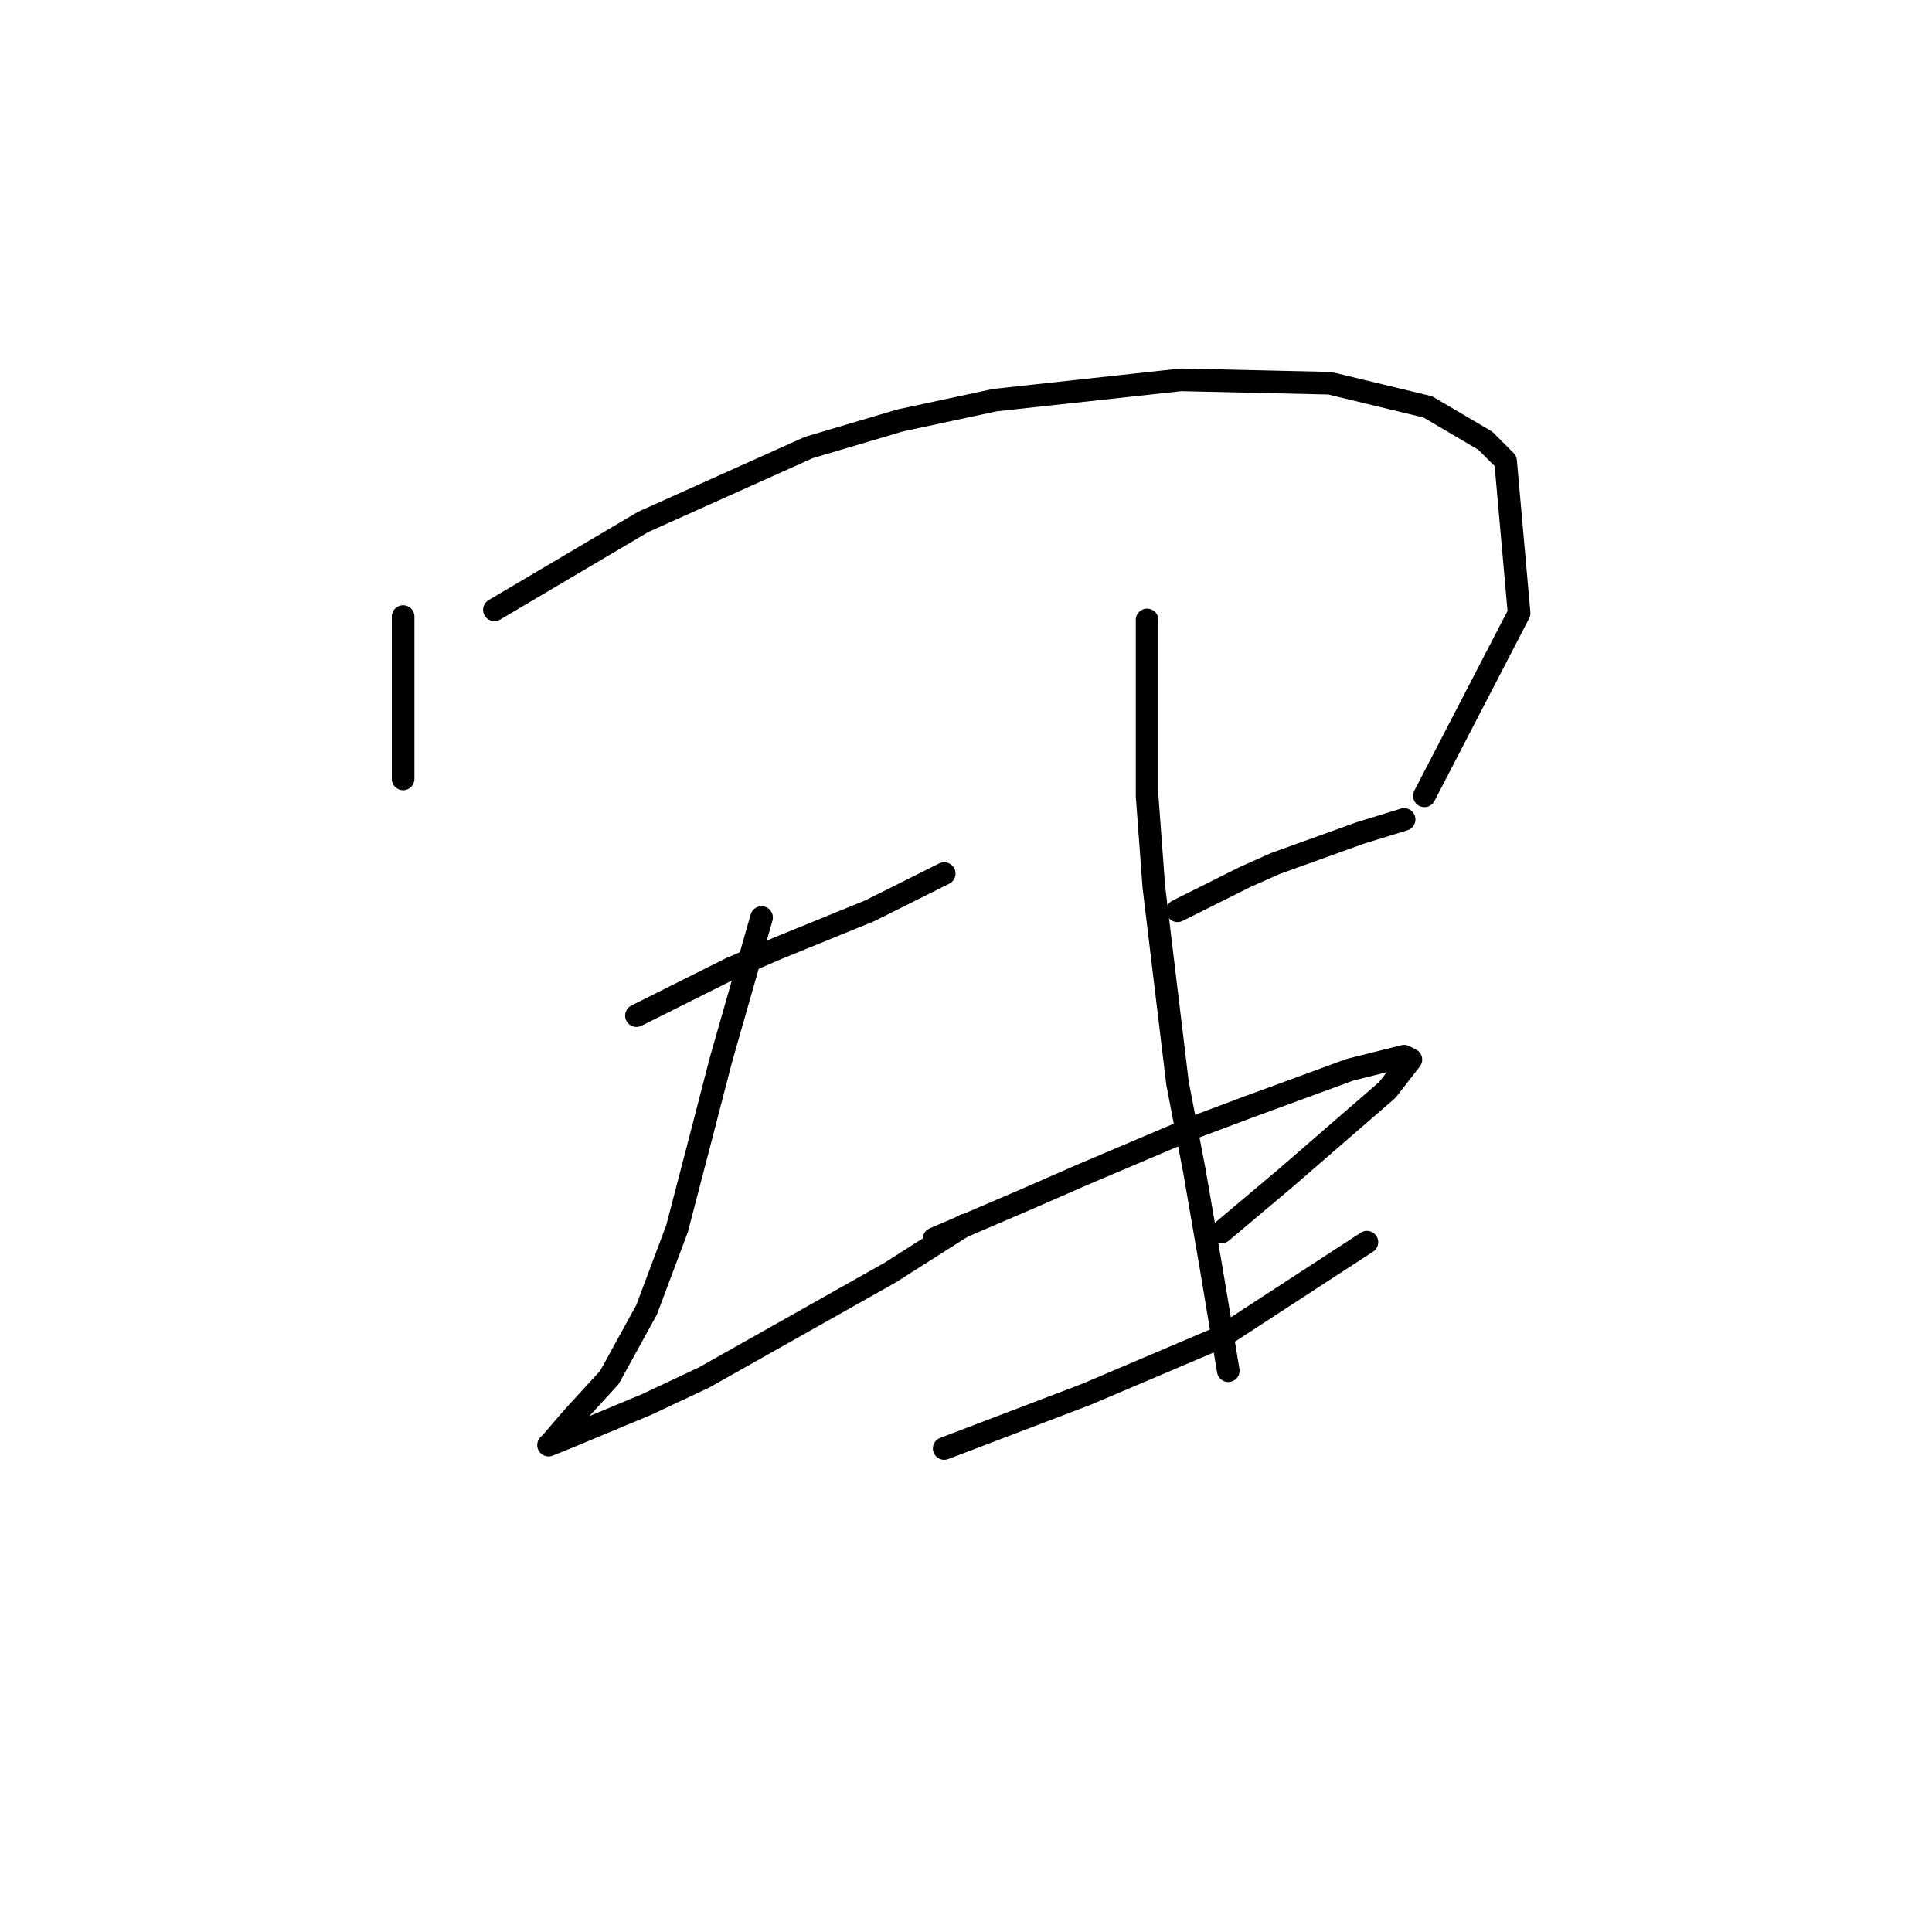 <?xml version="1.0" standalone="no"?>
    <svg width="256" height="256" xmlns="http://www.w3.org/2000/svg" version="1.1">
    <polyline stroke="black" stroke-width="3" stroke-linecap="round" fill="transparent" stroke-linejoin="round" points="53.414 81.699 53.414 86.18 53.414 90.661 53.414 97.382 53.414 103.207 53.414 103.207 " />
        <polyline stroke="black" stroke-width="3" stroke-linecap="round" fill="transparent" stroke-linejoin="round" points="65.513 80.802 75.371 74.977 85.229 69.152 107.186 59.294 119.285 55.709 131.832 53.02 156.477 50.332 176.194 50.78 189.189 53.916 196.807 58.397 199.495 61.086 201.287 81.25 188.741 105.448 188.741 105.448 " />
        <polyline stroke="black" stroke-width="3" stroke-linecap="round" fill="transparent" stroke-linejoin="round" points="84.333 134.575 90.607 131.438 96.88 128.301 103.153 125.612 115.252 120.683 125.11 115.754 125.11 115.754 " />
        <polyline stroke="black" stroke-width="3" stroke-linecap="round" fill="transparent" stroke-linejoin="round" points="100.913 121.58 99.12 127.853 97.328 134.126 95.536 140.4 92.399 152.499 89.71 162.805 85.677 173.559 80.748 182.521 75.819 187.898 73.131 191.035 72.683 191.483 74.923 190.587 85.677 186.106 93.295 182.521 117.941 168.63 127.799 162.357 127.799 162.357 " />
        <polyline stroke="black" stroke-width="3" stroke-linecap="round" fill="transparent" stroke-linejoin="round" points="156.029 120.683 160.51 118.443 164.991 116.202 169.024 114.41 180.227 110.377 186.052 108.585 186.052 108.585 " />
        <polyline stroke="black" stroke-width="3" stroke-linecap="round" fill="transparent" stroke-linejoin="round" points="123.766 164.149 130.039 161.461 136.313 158.772 143.482 155.635 158.27 149.362 165.439 146.673 178.882 141.744 186.052 139.952 186.948 140.4 183.812 144.433 170.369 156.083 161.855 163.253 161.855 163.253 " />
        <polyline stroke="black" stroke-width="3" stroke-linecap="round" fill="transparent" stroke-linejoin="round" points="125.11 191.931 134.52 188.347 143.931 184.762 161.855 177.144 181.123 164.597 181.123 164.597 " />
        <polyline stroke="black" stroke-width="3" stroke-linecap="round" fill="transparent" stroke-linejoin="round" points="151.996 82.147 151.996 93.797 151.996 105.448 152.893 117.547 156.029 143.536 158.27 155.187 160.51 168.182 162.751 181.625 162.751 181.625 " />
        </svg>
